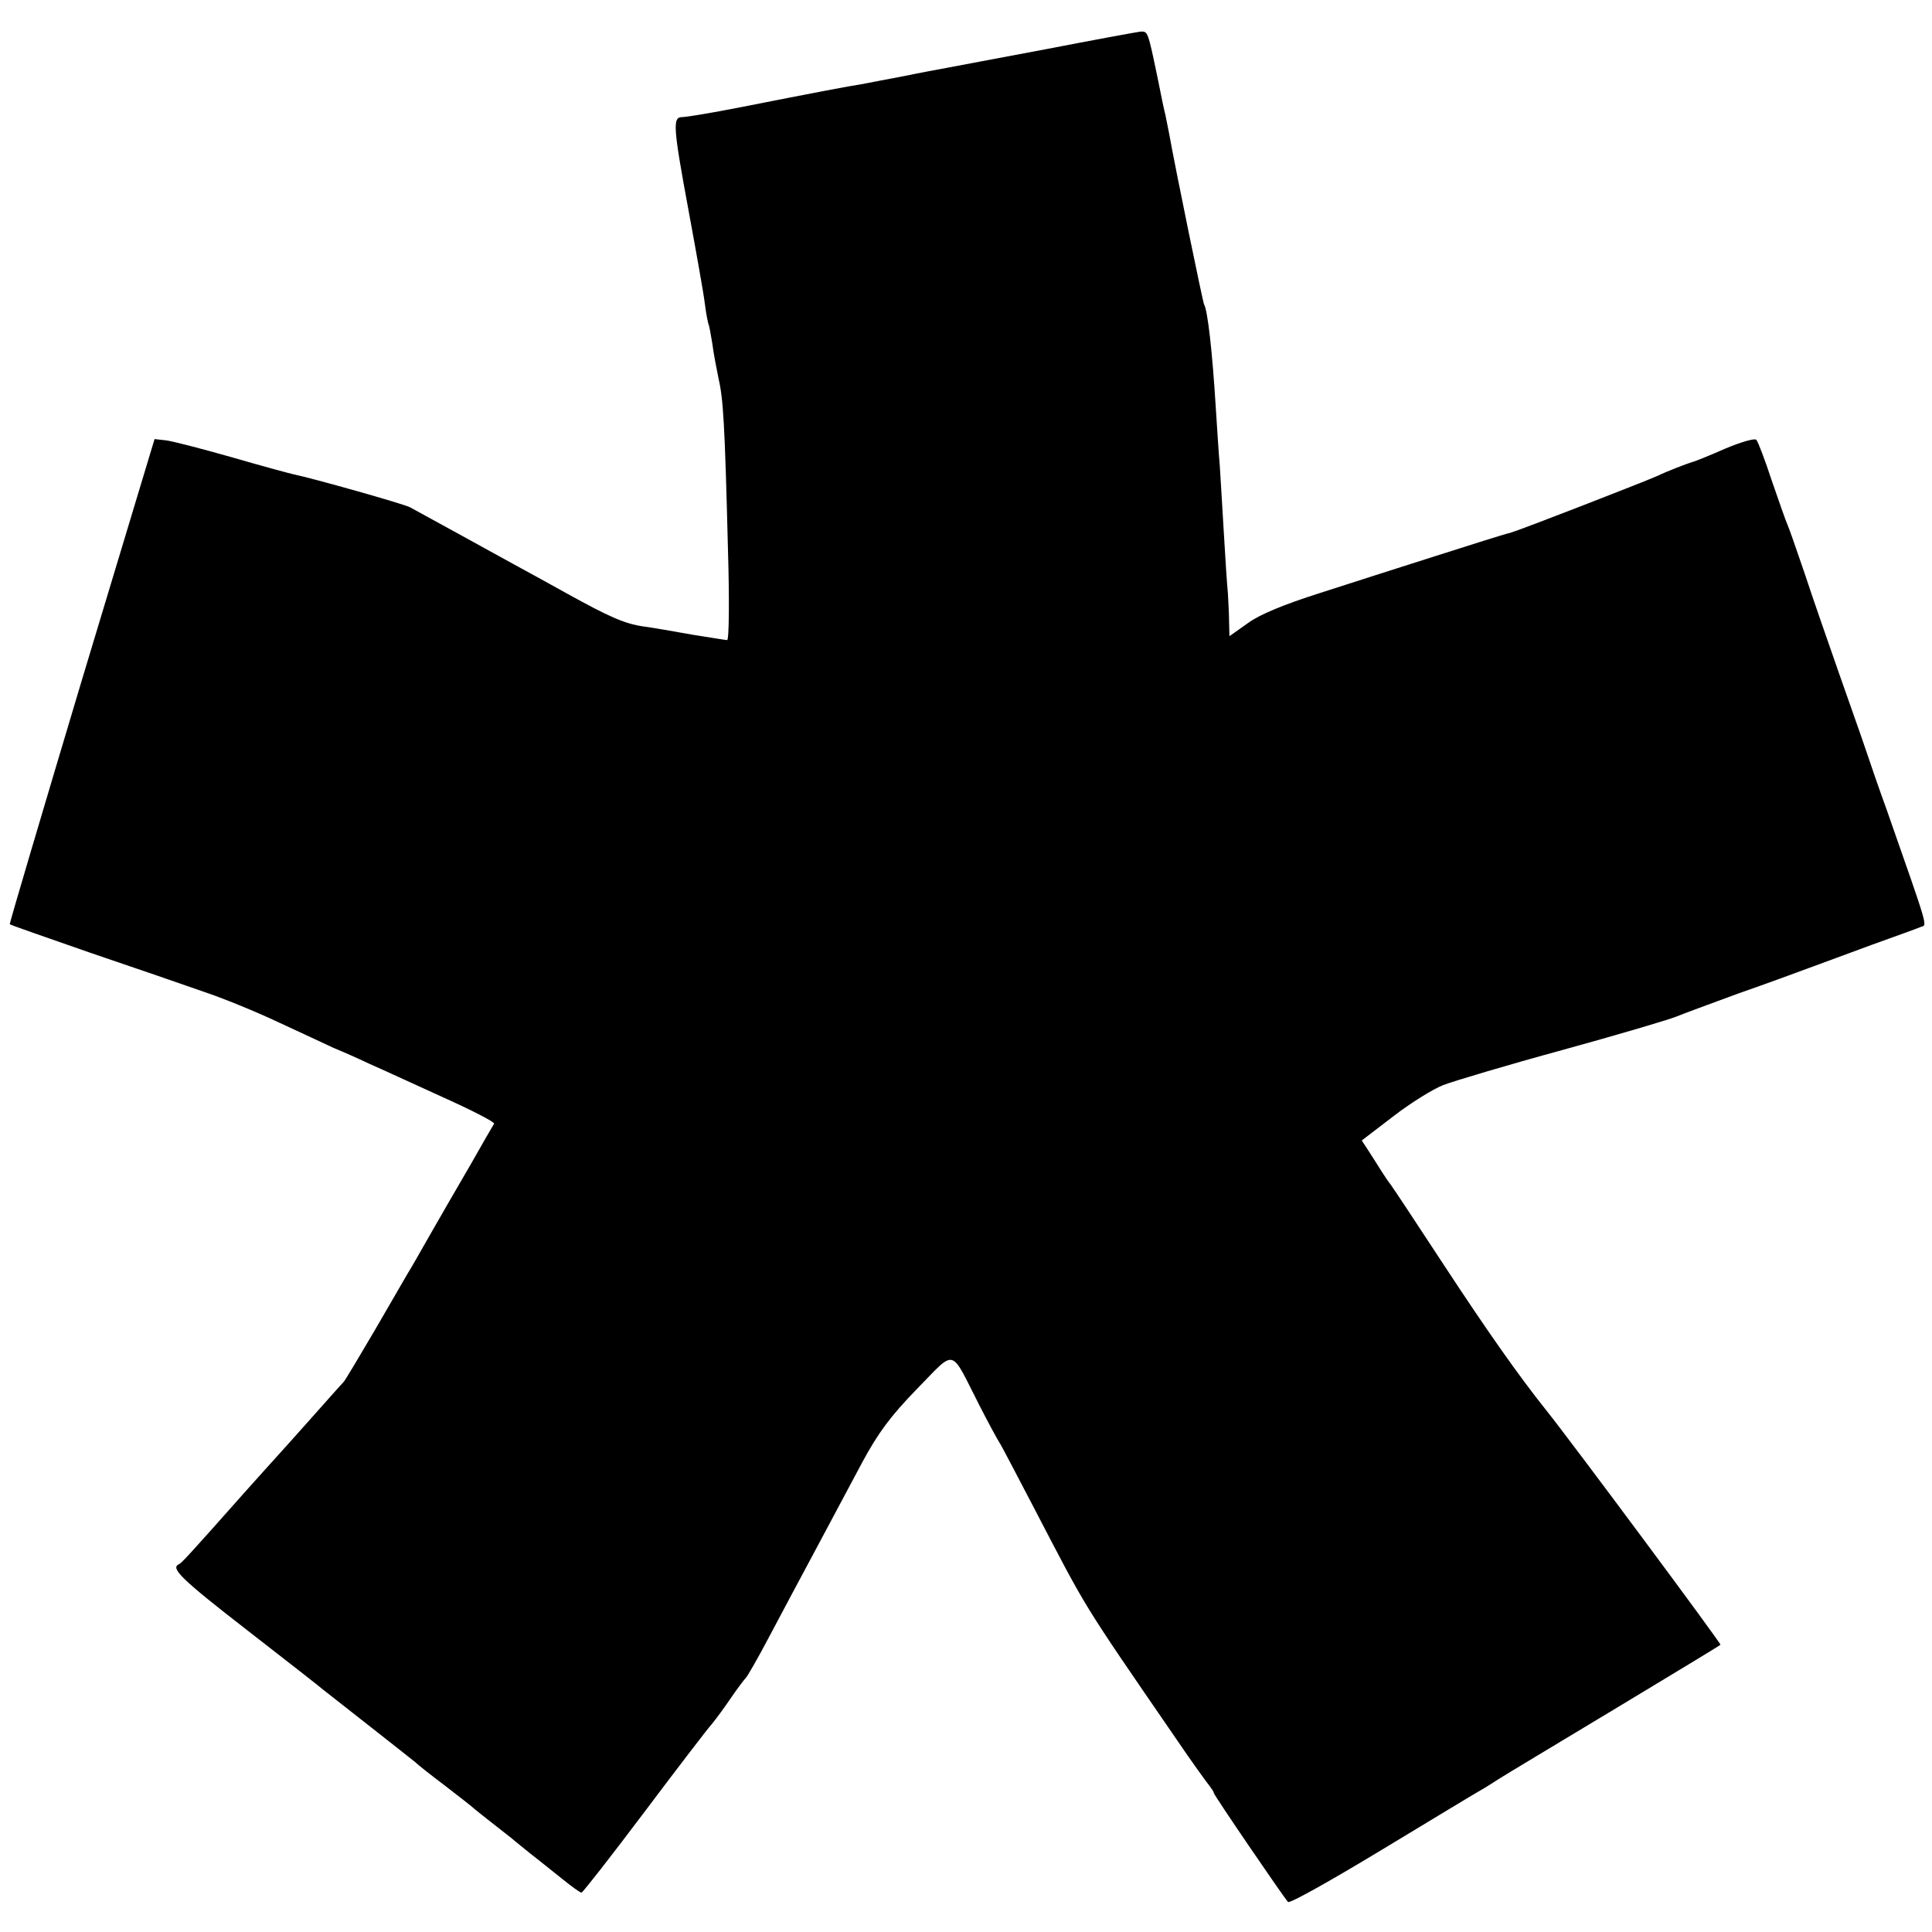 <?xml version="1.0" standalone="no"?>
<!DOCTYPE svg PUBLIC "-//W3C//DTD SVG 20010904//EN"
 "http://www.w3.org/TR/2001/REC-SVG-20010904/DTD/svg10.dtd">
<svg version="1.0" xmlns="http://www.w3.org/2000/svg"
 width="495pt" height="495pt" viewBox="0 0 495 495"
 preserveAspectRatio="xMidYMid meet">
<g transform="translate(0,495) scale(0.1,-0.1)"
fill="#000000" stroke="none">
<path d="M2680 4824 c-124 -23 -238 -45 -255 -48 -16 -3 -66 -12 -109 -21 -44
-8 -93 -18 -110 -21 -33 -5 -107 -19 -310 -59 -71 -14 -138 -25 -148 -25 -25
0 -24 -23 17 -244 19 -103 38 -209 41 -235 3 -25 8 -48 9 -51 2 -3 6 -26 10
-50 3 -25 11 -65 16 -90 12 -52 16 -113 24 -434 4 -130 3 -236 -2 -236 -4 0
-45 7 -90 14 -45 8 -101 18 -125 21 -48 7 -88 25 -193 83 -38 21 -101 56 -140
77 -67 37 -229 126 -264 145 -13 8 -251 75 -300 85 -9 2 -80 21 -159 44 -78
22 -154 42 -169 43 l-27 3 -187 -620 c-102 -341 -185 -621 -184 -623 2 -2 94
-34 206 -73 112 -38 243 -83 291 -100 48 -16 134 -51 191 -78 56 -26 121 -56
142 -66 22 -9 63 -27 90 -40 28 -12 112 -51 187 -85 76 -34 136 -65 134 -69
-2 -3 -30 -51 -61 -106 -32 -55 -79 -136 -104 -180 -25 -44 -50 -88 -56 -97
-5 -9 -43 -74 -84 -145 -41 -70 -77 -130 -80 -133 -3 -3 -37 -41 -76 -85 -38
-43 -77 -86 -85 -95 -8 -9 -49 -54 -90 -100 -148 -167 -165 -185 -172 -188
-22 -10 8 -39 173 -167 99 -77 189 -147 198 -155 10 -8 65 -51 121 -95 56 -44
108 -85 114 -90 6 -6 40 -33 76 -60 36 -28 70 -54 76 -60 6 -5 26 -21 44 -35
18 -14 41 -32 51 -40 9 -8 32 -26 49 -40 18 -14 53 -42 78 -62 26 -21 49 -38
52 -37 3 0 75 92 160 205 85 113 163 215 174 227 10 12 32 42 49 67 17 25 34
47 37 50 4 3 31 50 60 105 29 55 83 156 120 225 37 69 90 169 119 223 41 76
73 119 140 188 102 104 84 108 160 -41 24 -47 47 -89 51 -95 4 -5 44 -82 90
-170 137 -263 118 -233 362 -588 42 -62 82 -117 88 -124 5 -7 10 -14 10 -17 0
-5 176 -263 190 -279 4 -5 112 56 241 134 129 78 243 147 254 153 11 6 31 19
45 28 14 9 147 89 295 178 149 90 272 164 273 166 3 2 -384 523 -445 599 -72
90 -154 207 -261 370 -72 110 -135 205 -139 210 -5 6 -15 21 -24 35 -9 14 -23
37 -33 52 l-17 26 81 62 c44 34 102 70 128 80 26 10 163 51 306 90 142 39 273
78 290 85 17 7 90 34 161 60 72 25 153 55 180 65 28 10 100 37 160 59 61 22
117 42 126 46 17 6 23 -14 -87 300 -20 55 -44 125 -54 155 -10 30 -42 120 -70
200 -28 80 -67 192 -86 250 -20 58 -39 114 -44 125 -5 11 -23 63 -41 115 -17
52 -35 99 -39 103 -4 5 -41 -6 -81 -23 -41 -18 -78 -33 -84 -34 -13 -4 -63
-23 -90 -36 -39 -17 -350 -138 -375 -145 -14 -3 -99 -30 -190 -59 -91 -29
-226 -72 -300 -96 -88 -28 -152 -54 -182 -76 l-48 -34 -1 38 c0 20 -2 53 -3
72 -2 19 -7 94 -11 165 -4 72 -9 146 -10 165 -2 19 -6 85 -10 145 -9 147 -21
250 -30 265 -3 5 -73 345 -90 440 -3 14 -7 34 -9 45 -3 11 -12 54 -20 95 -25
120 -25 120 -44 119 -9 -1 -118 -21 -242 -45z"/>
</g>
</svg>
